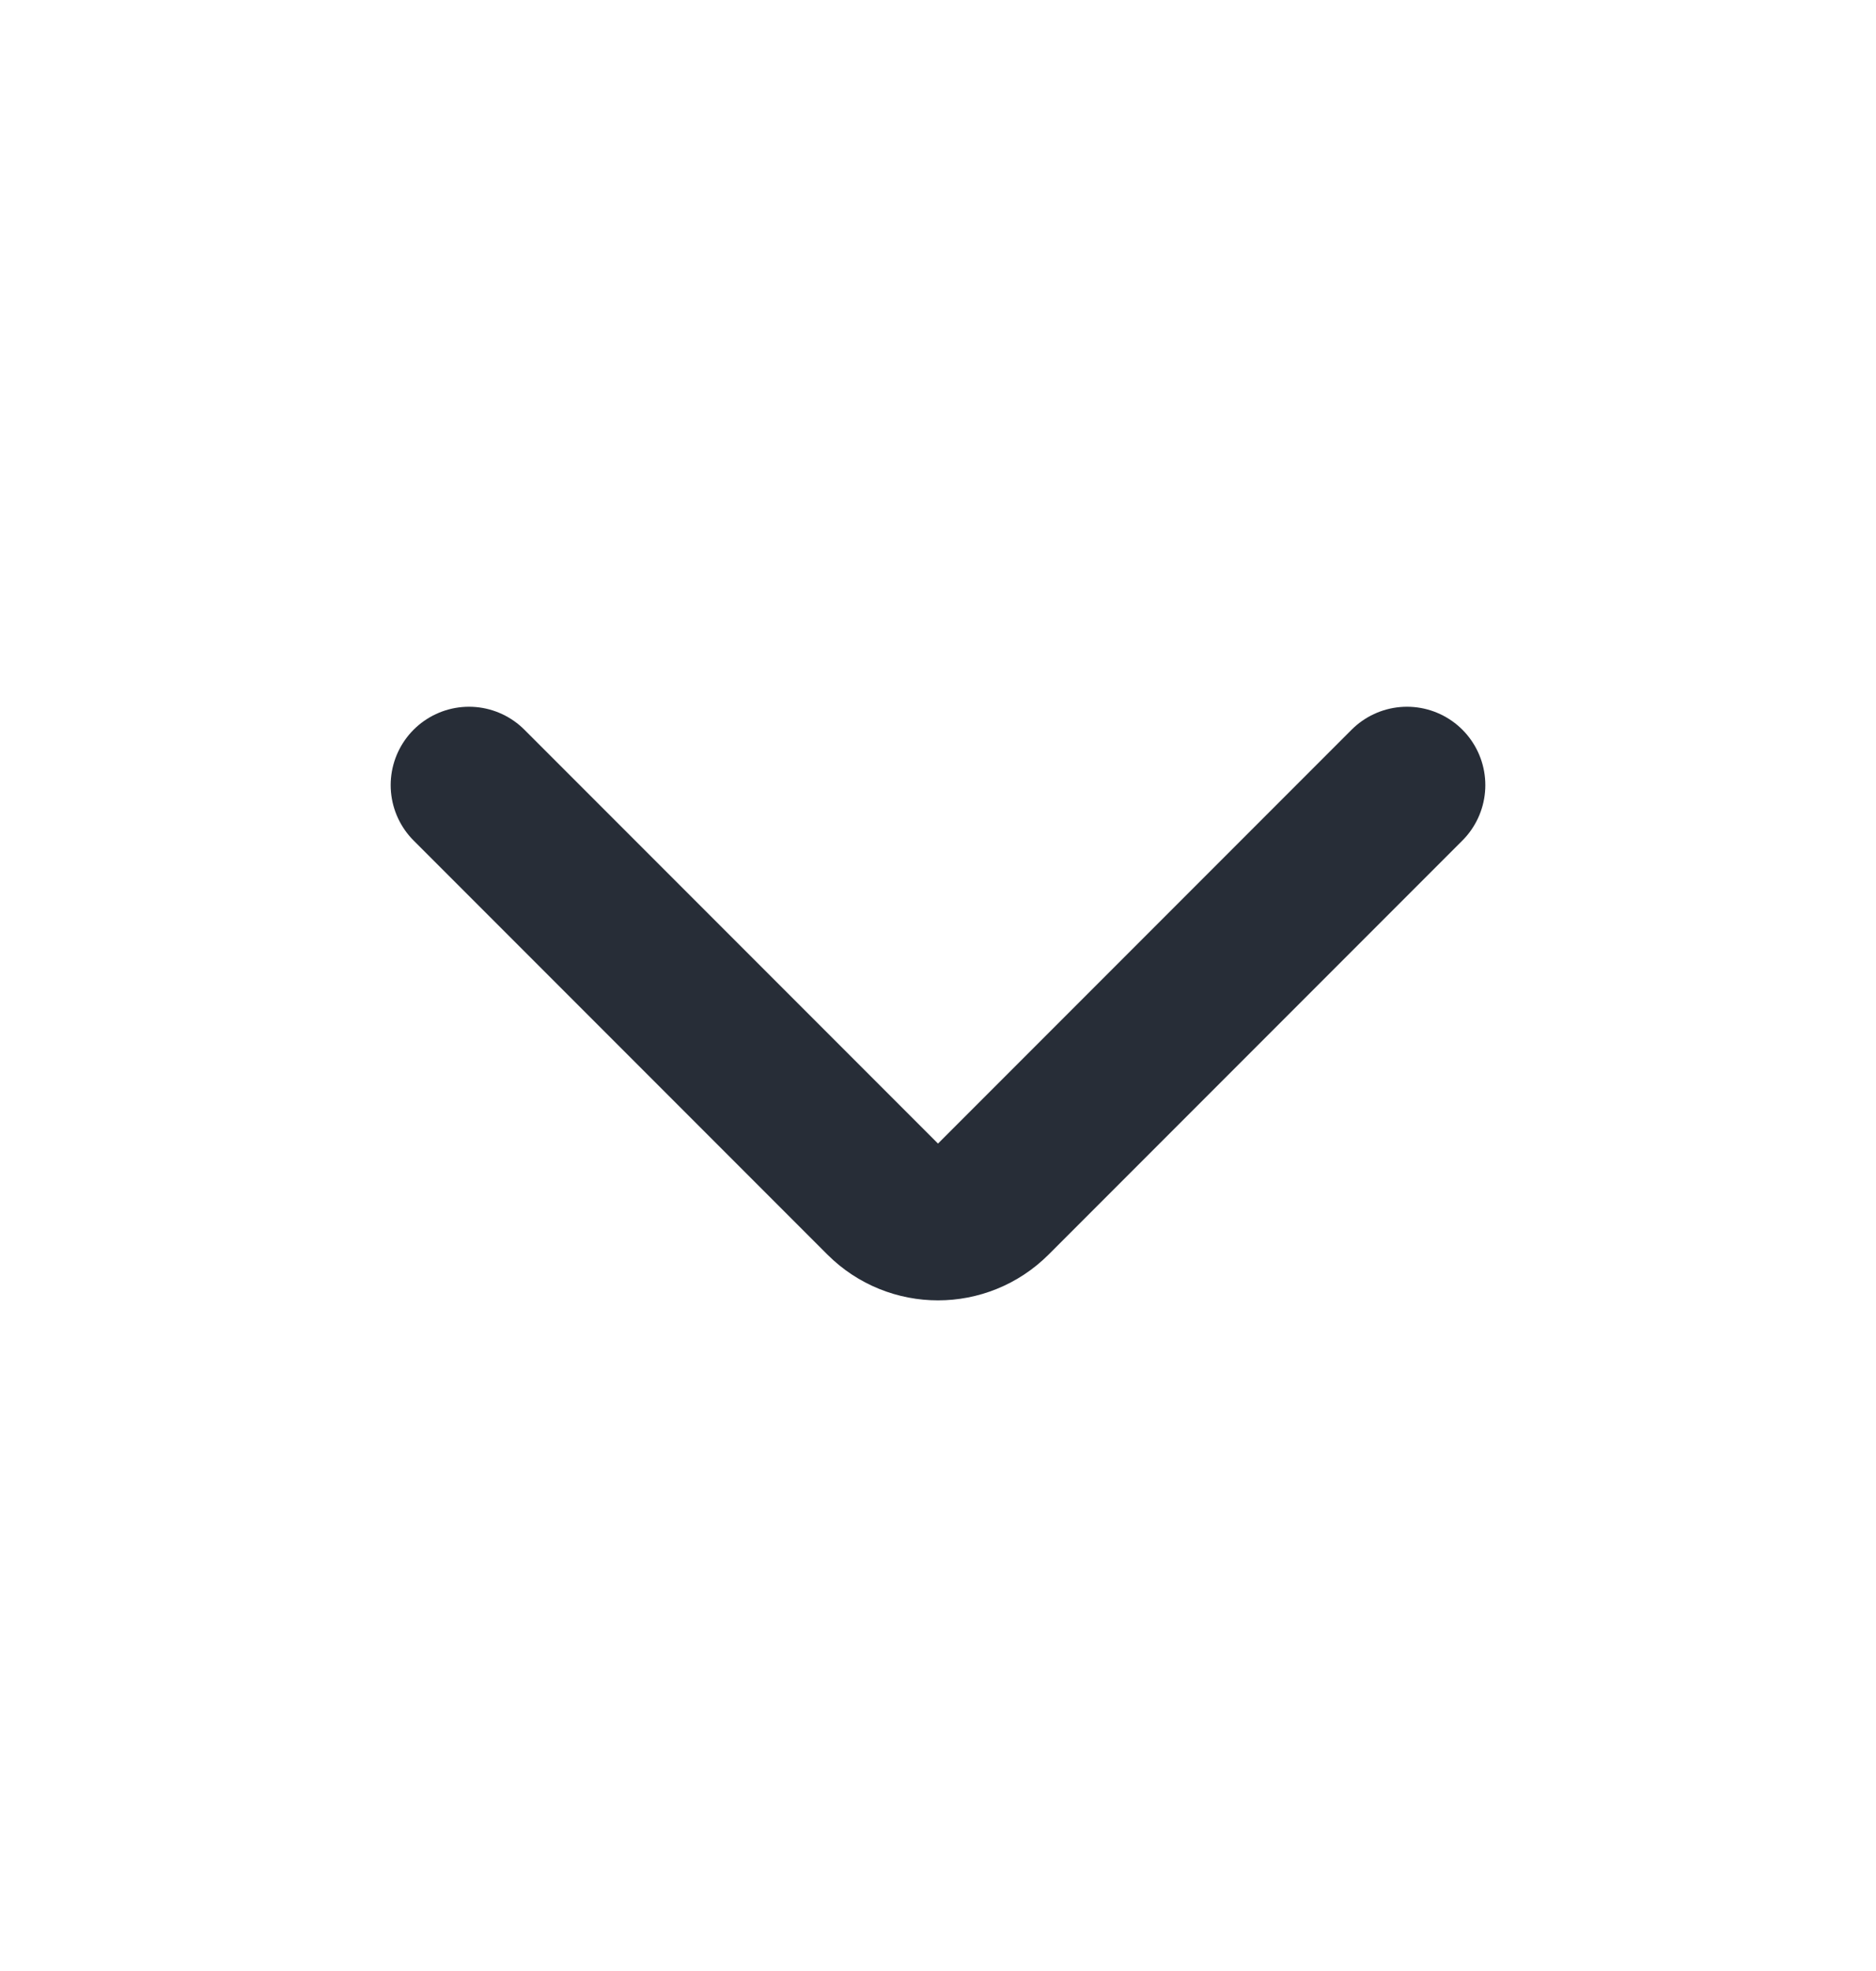 <svg width="20" height="21" viewBox="0 0 20 21" fill="none" xmlns="http://www.w3.org/2000/svg">
<path d="M15 8.365L10.589 12.776C10.264 13.101 9.736 13.101 9.411 12.776L5 8.365" stroke="#272D37" stroke-width="1.67" stroke-linecap="round"/>
</svg>
